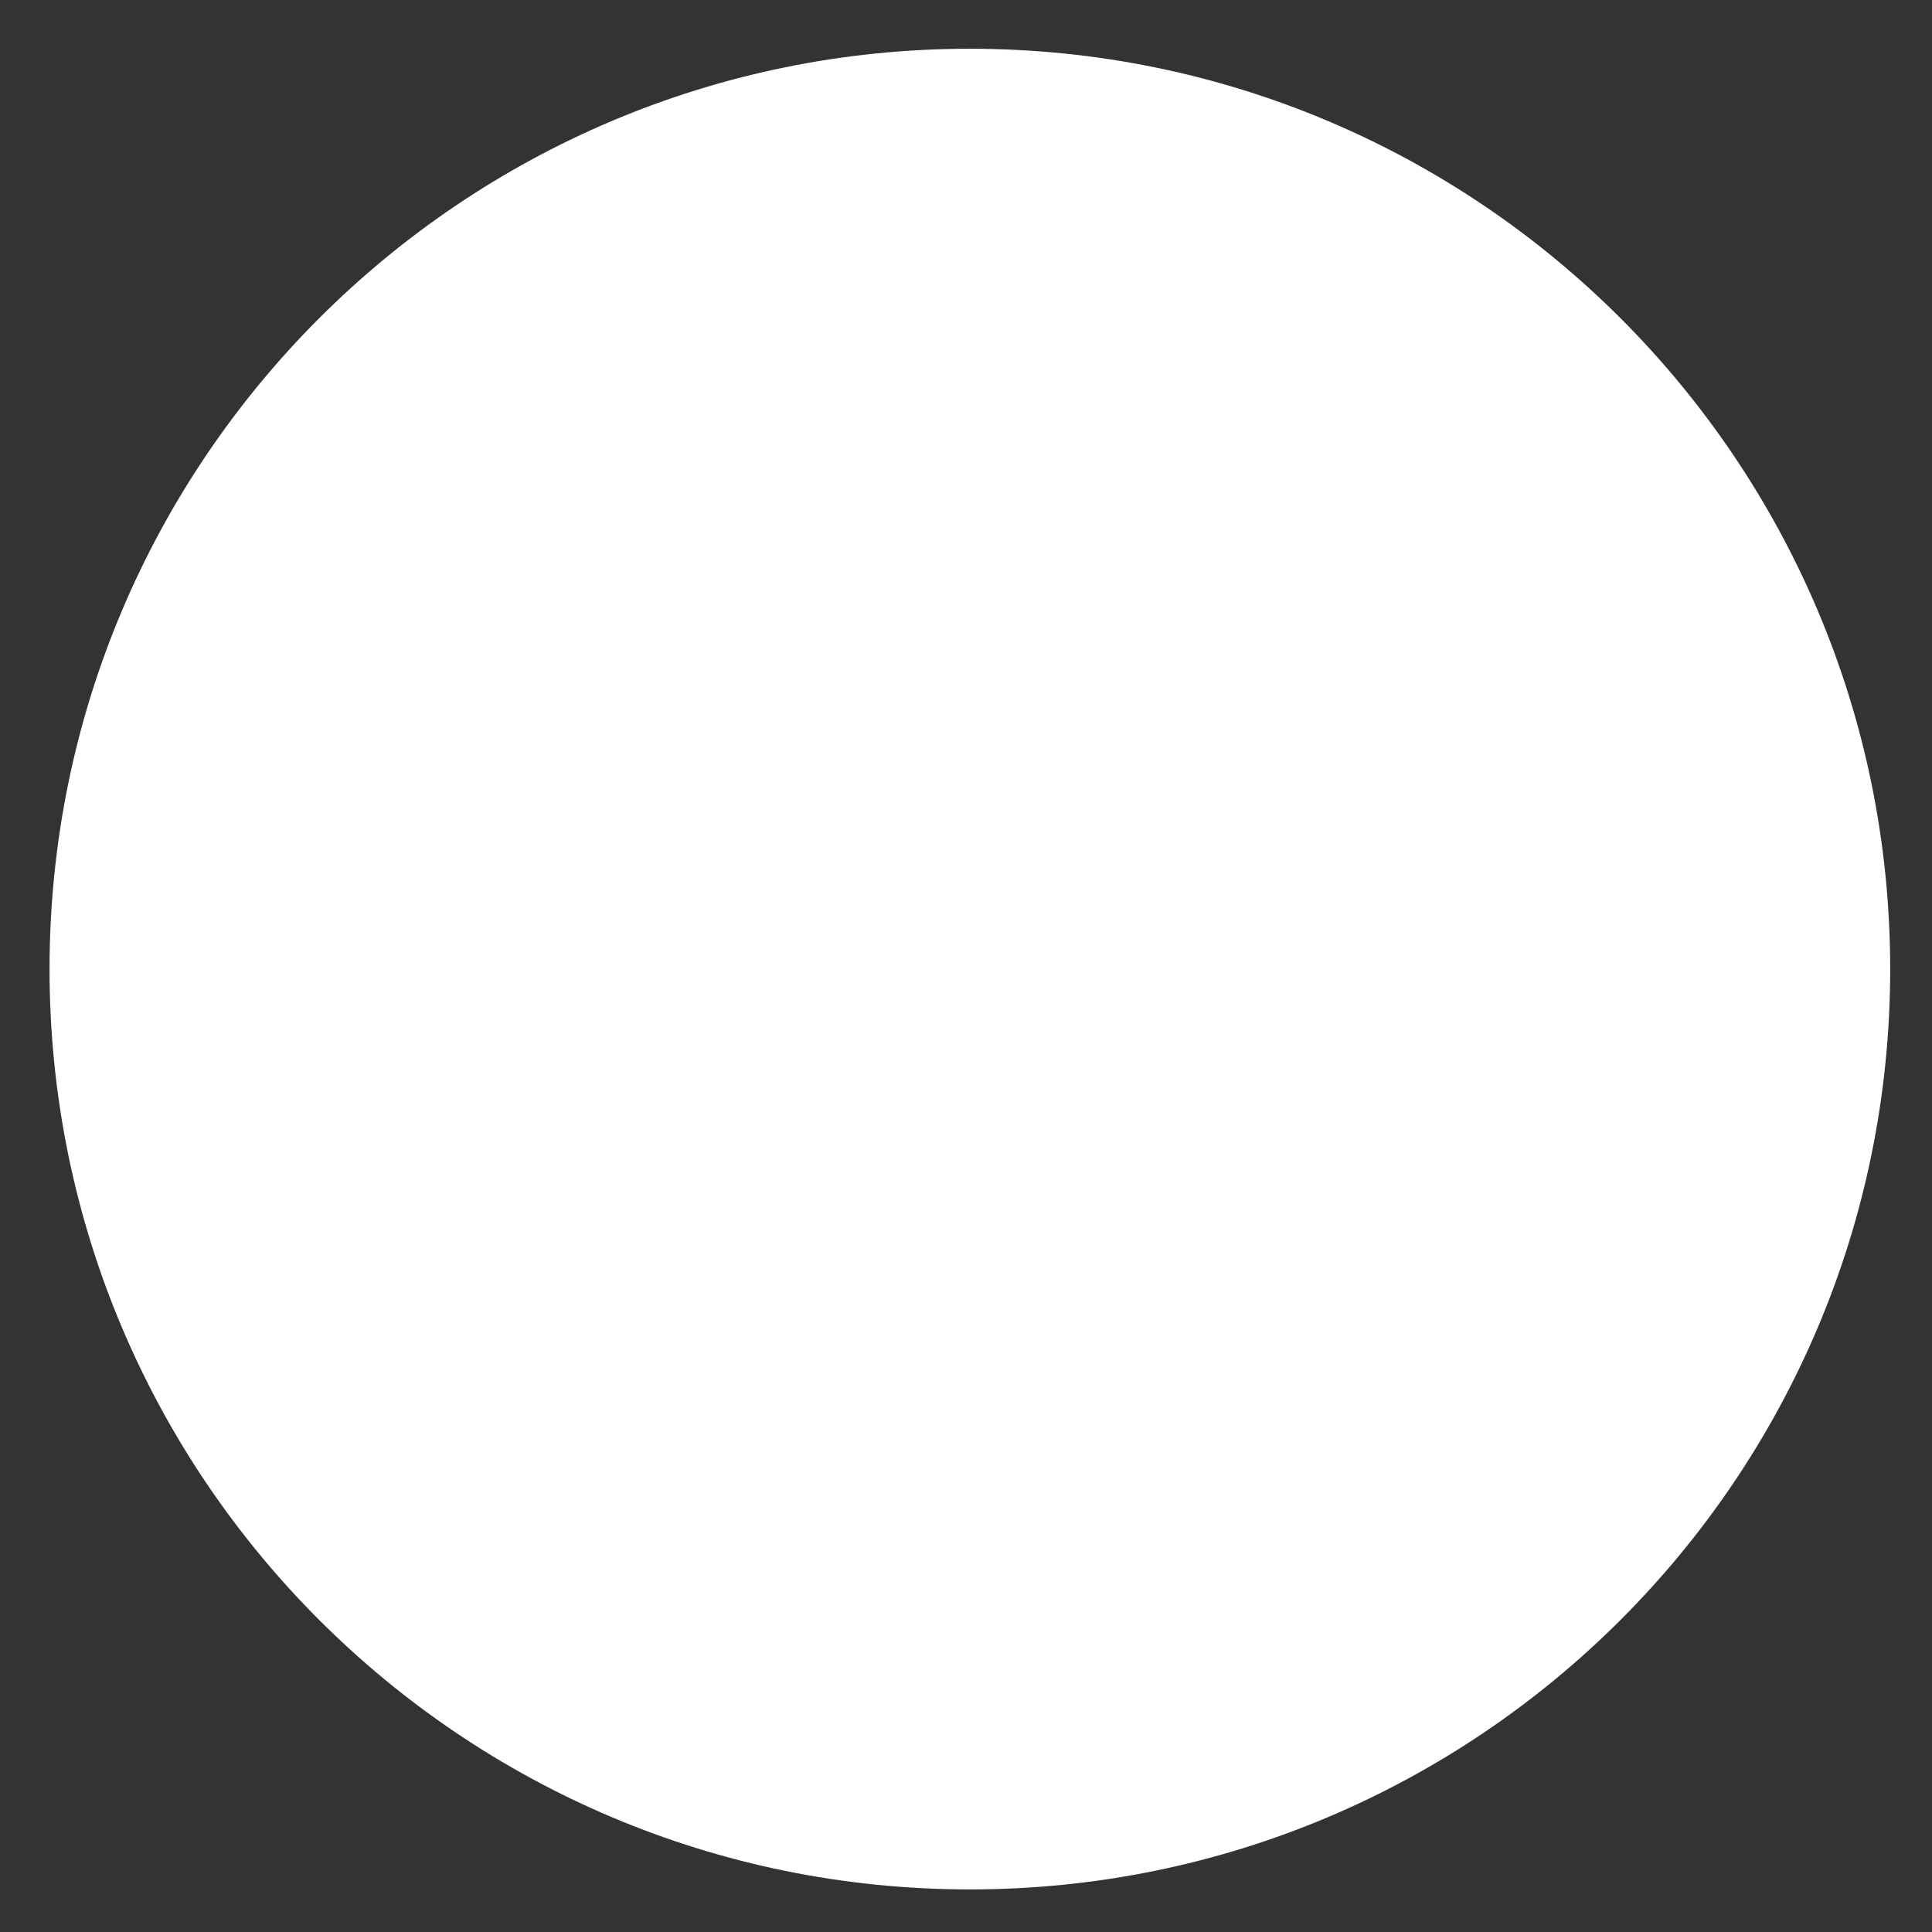 ﻿<svg version="1.1" xmlns="http://www.w3.org/2000/svg" xmlns:xlink="http://www.w3.org/1999/xlink" width="78" height="78"><rect width="100%" height="100%" fill="#333333" stroke="none"/><defs/><g><path fill="rgb(255,255,255)" stroke="none" paint-order="stroke fill markers" fill-rule="evenodd" d=" M 39.156 1.968 C 59.677 1.968 76.312 18.604 76.312 39.125 C 76.312 59.646 59.677 76.281 39.156 76.281 C 18.635 76.281 2 59.646 2 39.125 C 2 18.604 18.635 1.968 39.156 1.968 Z"/></g></svg>